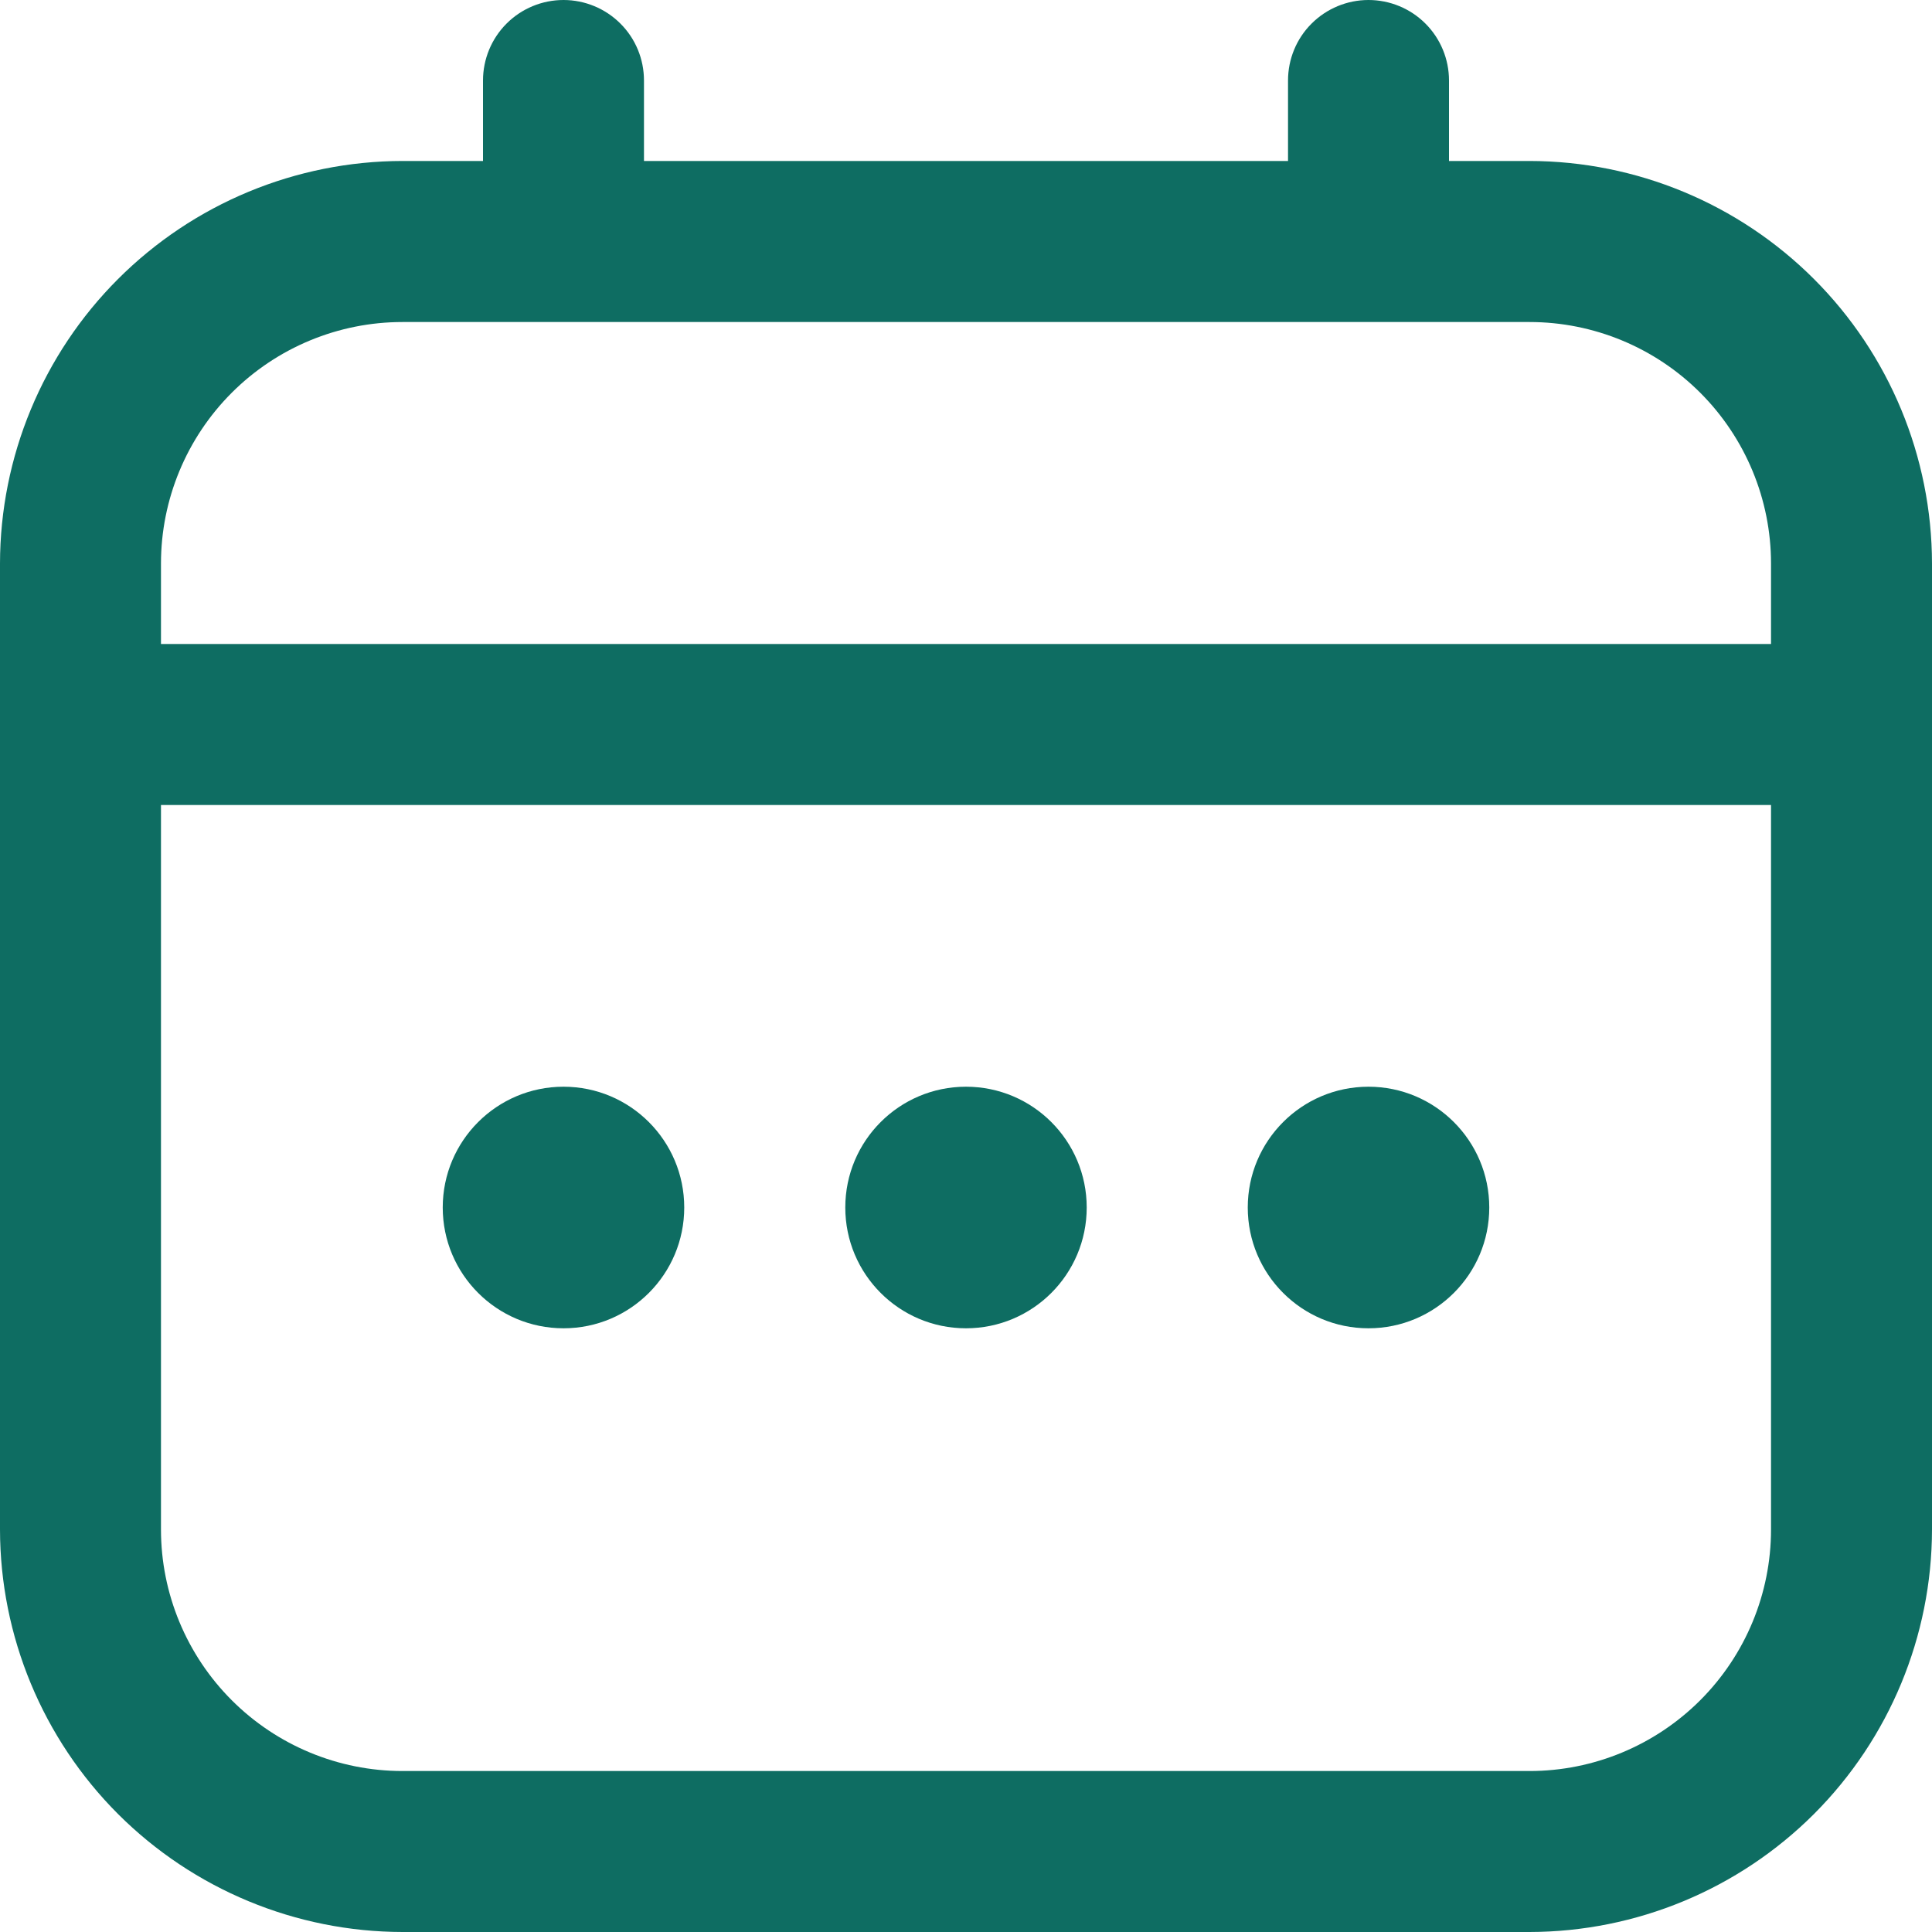 <svg width="25" height="25" viewBox="0 0 25 25" fill="none" xmlns="http://www.w3.org/2000/svg">
<g clip-path="url(#clip0_85_236)">
<path d="M5.208 2.083H6.25V1.042C6.25 0.765 6.36 0.5 6.555 0.305C6.75 0.11 7.015 0 7.292 0C7.568 0 7.833 0.11 8.028 0.305C8.224 0.5 8.333 0.765 8.333 1.042V2.083H16.667V1.042C16.667 0.765 16.776 0.5 16.972 0.305C17.167 0.11 17.432 0 17.708 0C17.985 0 18.25 0.11 18.445 0.305C18.64 0.5 18.75 0.765 18.75 1.042V2.083H19.792C21.172 2.085 22.496 2.634 23.473 3.611C24.449 4.587 24.998 5.911 25 7.292V19.792C24.998 21.172 24.449 22.496 23.473 23.473C22.496 24.449 21.172 24.998 19.792 25H5.208C3.828 24.998 2.504 24.449 1.527 23.473C0.551 22.496 0.002 21.172 0 19.792V7.292C0.002 5.911 0.551 4.587 1.527 3.611C2.504 2.634 3.828 2.085 5.208 2.083ZM22.917 7.292C22.917 6.463 22.587 5.668 22.001 5.082C21.415 4.496 20.62 4.167 19.792 4.167H5.208C4.38 4.167 3.585 4.496 2.999 5.082C2.413 5.668 2.083 6.463 2.083 7.292V8.333H22.917V7.292ZM5.208 22.917H19.792C20.62 22.917 21.415 22.587 22.001 22.001C22.587 21.415 22.917 20.62 22.917 19.792V10.417H2.083V19.792C2.083 20.62 2.413 21.415 2.999 22.001C3.585 22.587 4.38 22.917 5.208 22.917Z" fill="#0E6D62"/>
<path d="M12.5 17.188C11.637 17.188 10.938 16.488 10.938 15.625C10.938 14.762 11.637 14.062 12.5 14.062C13.363 14.062 14.062 14.762 14.062 15.625C14.062 16.488 13.363 17.188 12.5 17.188Z" fill="#0E6D62"/>
<path d="M17.708 17.188C16.845 17.188 16.146 16.488 16.146 15.625C16.146 14.762 16.845 14.062 17.708 14.062C18.571 14.062 19.271 14.762 19.271 15.625C19.271 16.488 18.571 17.188 17.708 17.188Z" fill="#0E6D62"/>
<path d="M7.292 17.188C6.429 17.188 5.729 16.488 5.729 15.625C5.729 14.762 6.429 14.062 7.292 14.062C8.155 14.062 8.854 14.762 8.854 15.625C8.854 16.488 8.155 17.188 7.292 17.188Z" fill="#0E6D62"/>
</g>
<defs>
<clipPath id="clip0_85_236">
<rect width="25" height="25" fill="white" transform="matrix(-1 0 0 1 25 0)"/>
</clipPath>
</defs>
</svg>
